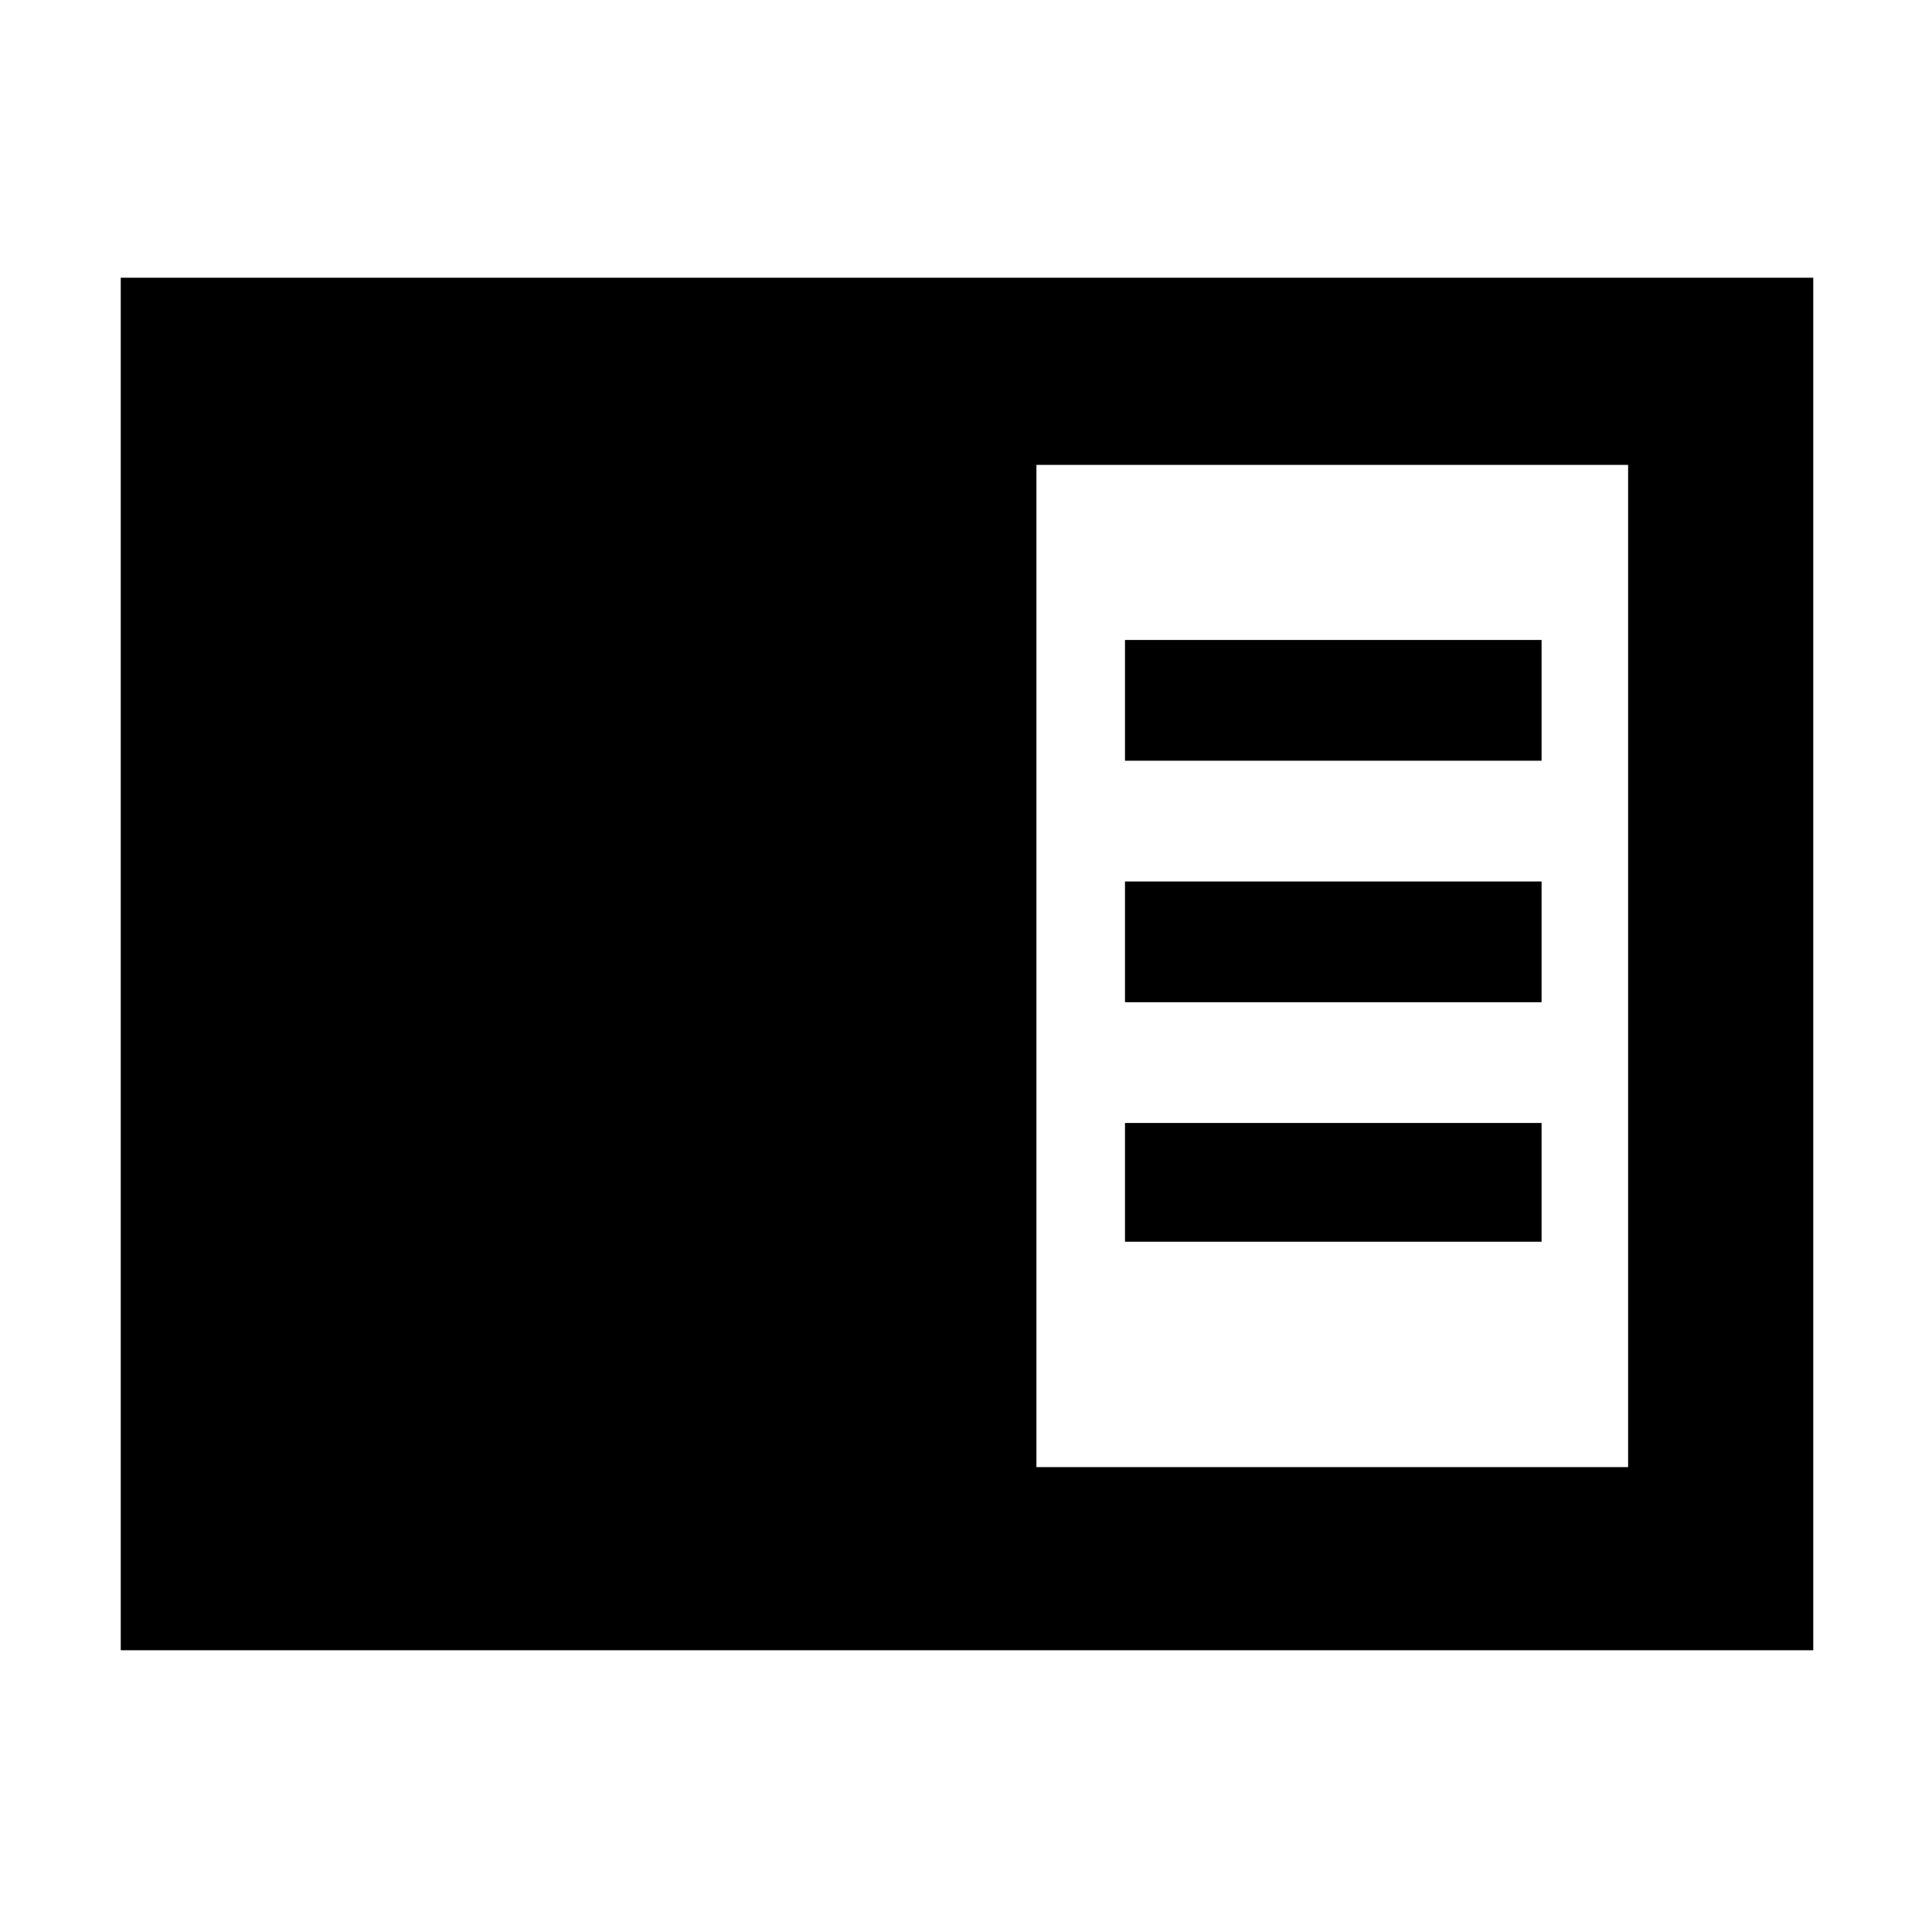 <svg xmlns="http://www.w3.org/2000/svg" height="48" width="48"><path d="M3 41V6.9H45.05V41ZM25.75 36.45H40.45V11.55H25.75ZM27.95 18.9H38.3V15.9H27.95ZM27.95 24.9H38.3V21.9H27.95ZM27.95 30.85H38.3V27.9H27.95Z"/></svg>